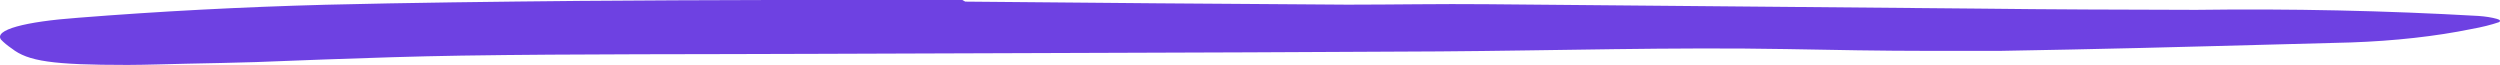 <svg width="308" height="8" viewBox="0 0 308 8" fill="none" xmlns="http://www.w3.org/2000/svg">
<path d="M118.917 0.199C134.61 0.342 150.303 0.486 165.995 0.574C171.723 0.574 177.412 0.463 183.14 0.519L243.674 1.059C252.619 1.17 261.643 1.192 270.548 1.214C282.214 1.057 293.903 1.309 305.347 1.964C306.21 2.024 306.998 2.15 307.622 2.328C308.018 2.434 308.114 2.601 307.858 2.737C306.901 3.065 305.761 3.348 304.484 3.575C300.109 4.474 294.991 5.044 289.615 5.23C278.238 5.517 266.704 5.87 255.13 6.102L246.381 6.268H237.672C231.826 6.268 225.902 6.157 220.135 6.047C206.13 5.793 191.614 6.234 177.294 6.334C161.601 6.433 145.909 6.477 129.981 6.532L100.871 6.632C86.159 6.698 71.368 6.632 56.813 6.852C51.124 6.941 45.514 7.128 39.944 7.327L31.548 7.647C28.723 7.735 25.938 7.79 23.113 7.846C20.288 7.901 18.248 7.989 15.737 8C6.439 8 3.458 7.548 1.457 5.981C0.926 5.622 0.481 5.253 0.123 4.877C-0.74 3.686 2.987 2.67 9.656 2.185C19.614 1.396 29.803 0.861 40.1 0.585C50.458 0.331 61.011 0.21 71.486 0.11C79.332 0.044 87.179 0.022 95.025 0H118.564L118.917 0.199Z" fill="#6E41E2"/>
</svg>
